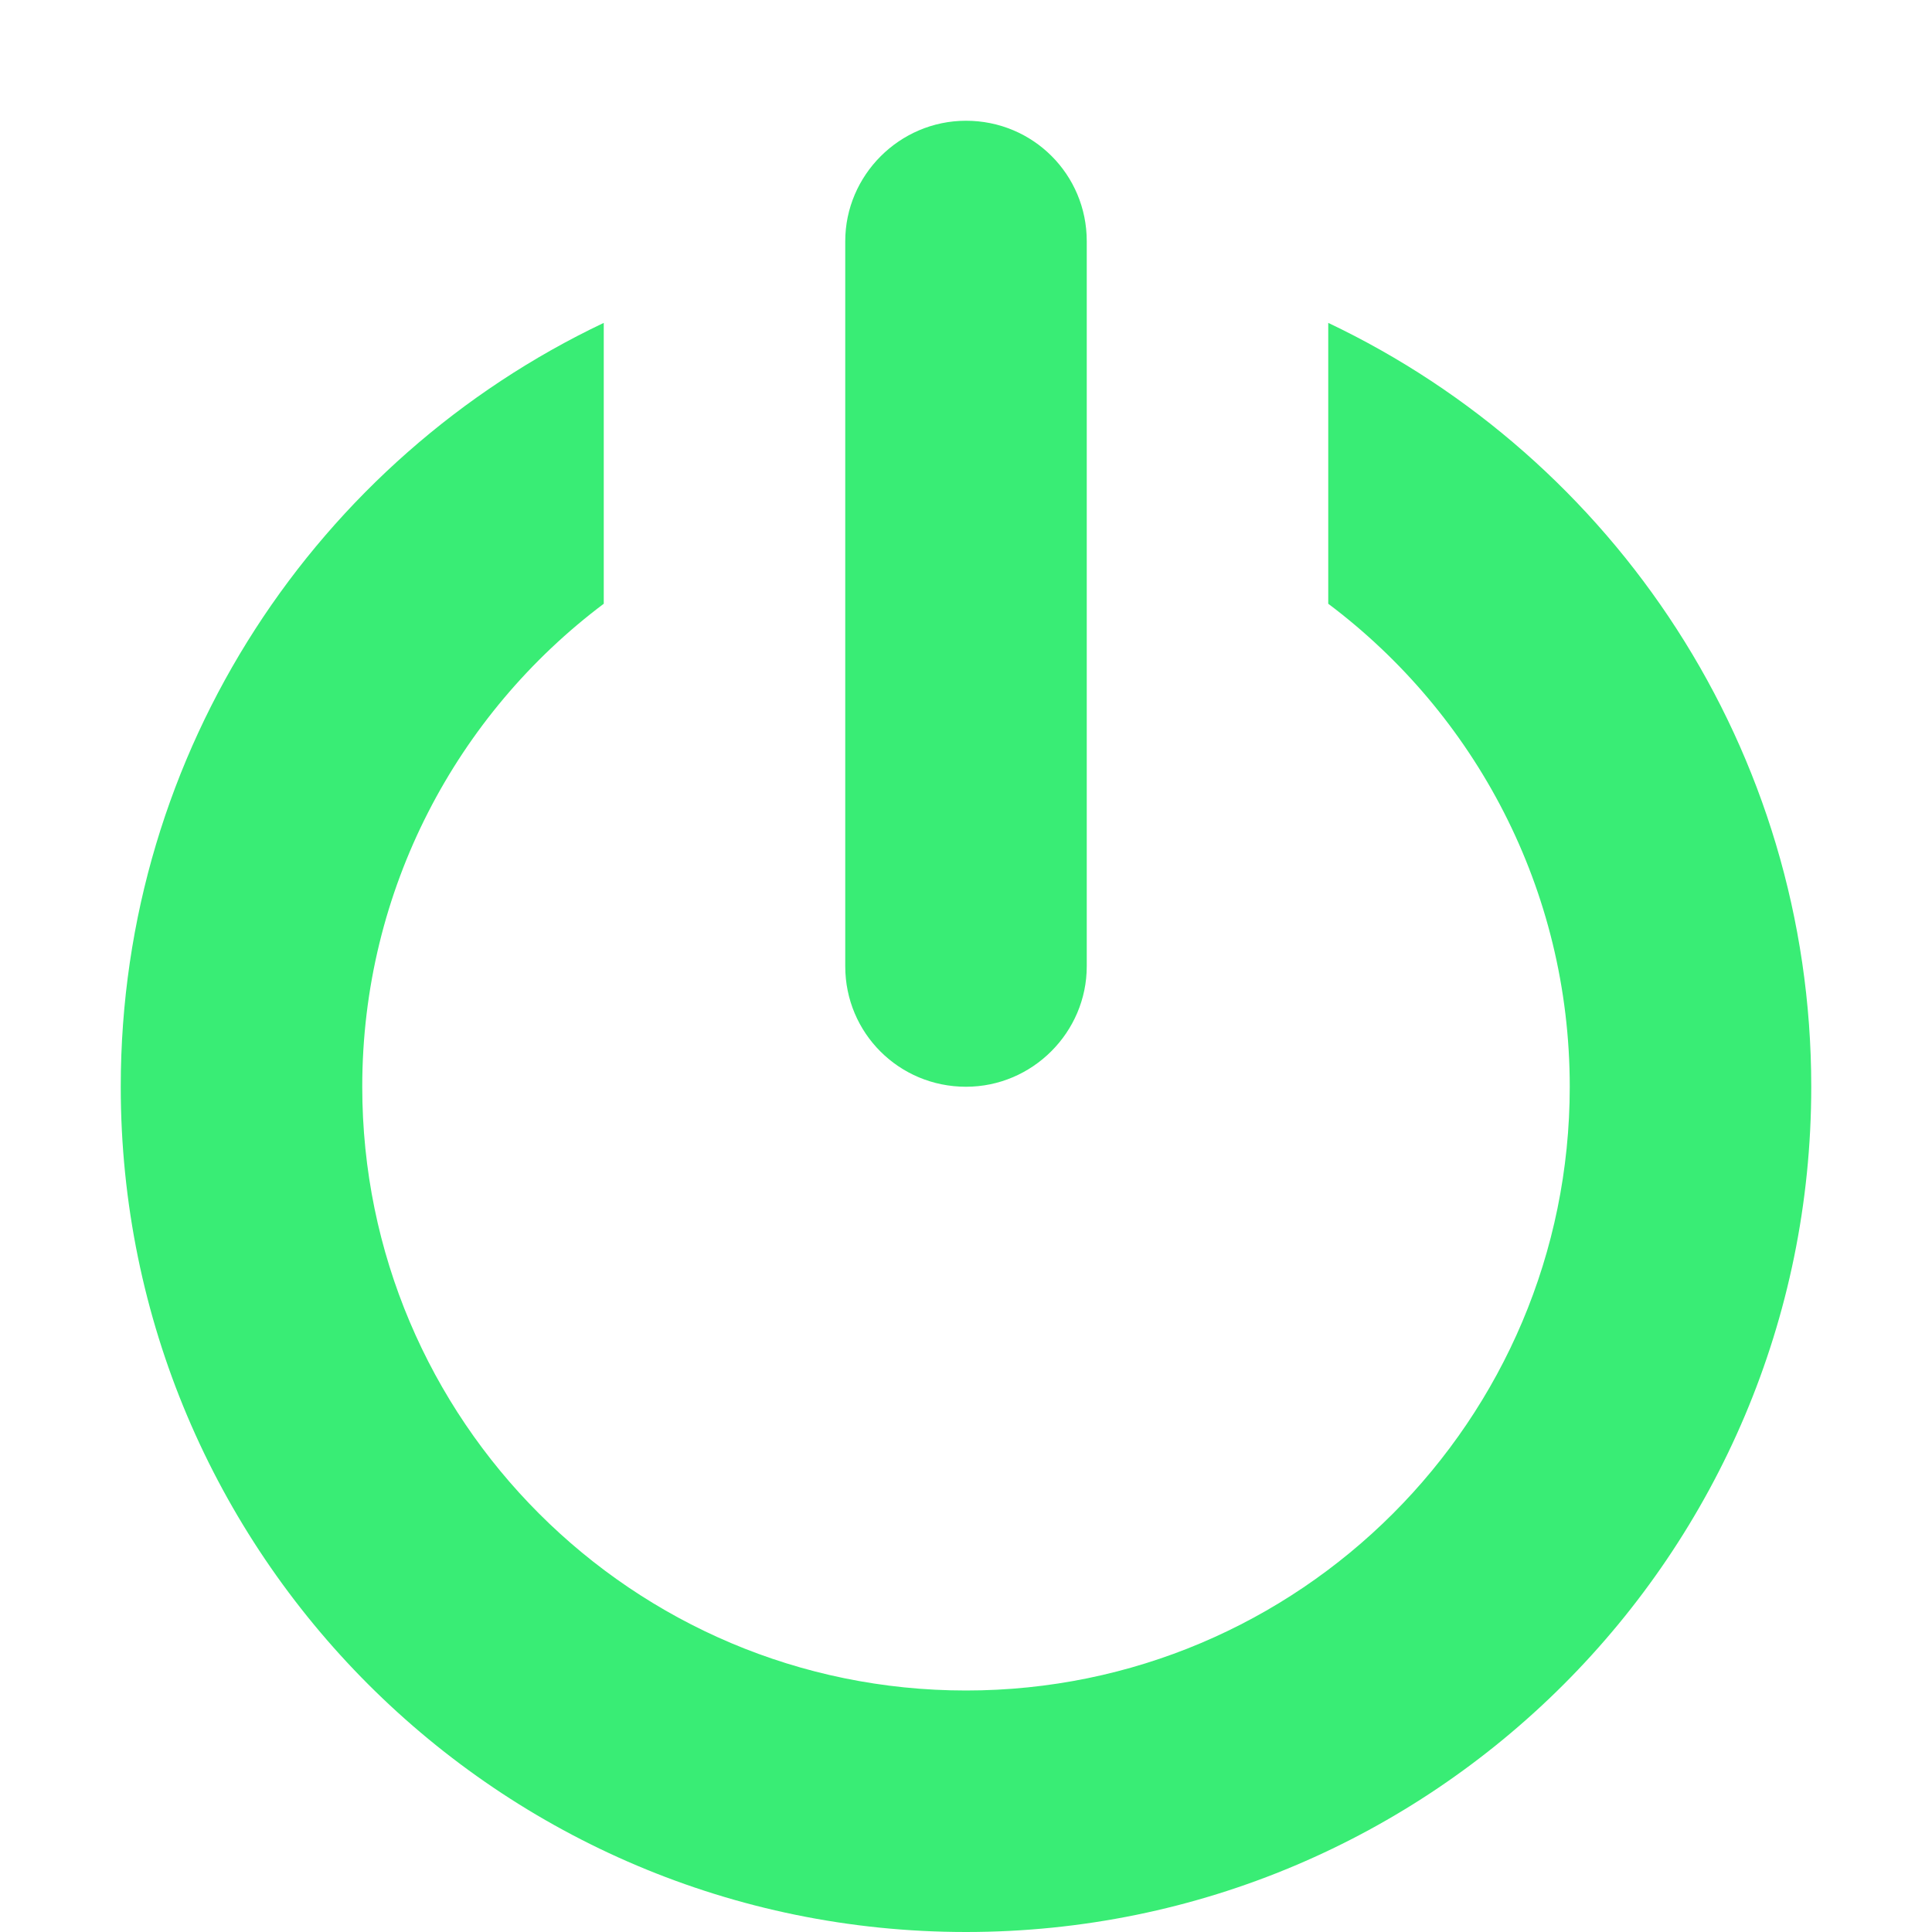 <svg width="16" height="16" xmlns="http://www.w3.org/2000/svg">
 <title/>

 <g>
  <title>background</title>
  <rect fill="none" id="canvas_background" height="402" width="582" y="-1" x="-1"/>
 </g>
 <g>
  <title fill="#39ed75">Layer 1</title>
  <path fill="#39ed75" id="Oval 188" d="m8,14c2.761,0 5,-2.239 5,-5c0,-1.636 -0.786,-3.088 -2,-4l0,-2.326c2.365,1.123 4,3.534 4,6.326c0,3.866 -3.134,7 -7,7c-3.866,0 -7,-3.134 -7,-7c0,-2.792 1.635,-5.203 4,-6.326l0,2.326c-1.214,0.912 -2,2.365 -2,4c0,2.761 2.239,5 5,5zm0,-5c-0.556,0 -1,-0.446 -1,-0.997l0,-6.006c0,-0.544 0.448,-0.997 1,-0.997c0.556,0 1,0.446 1,0.997l0,6.006c0,0.544 -0.448,0.997 -1,0.997zm0,0"/>
 </g>
</svg>